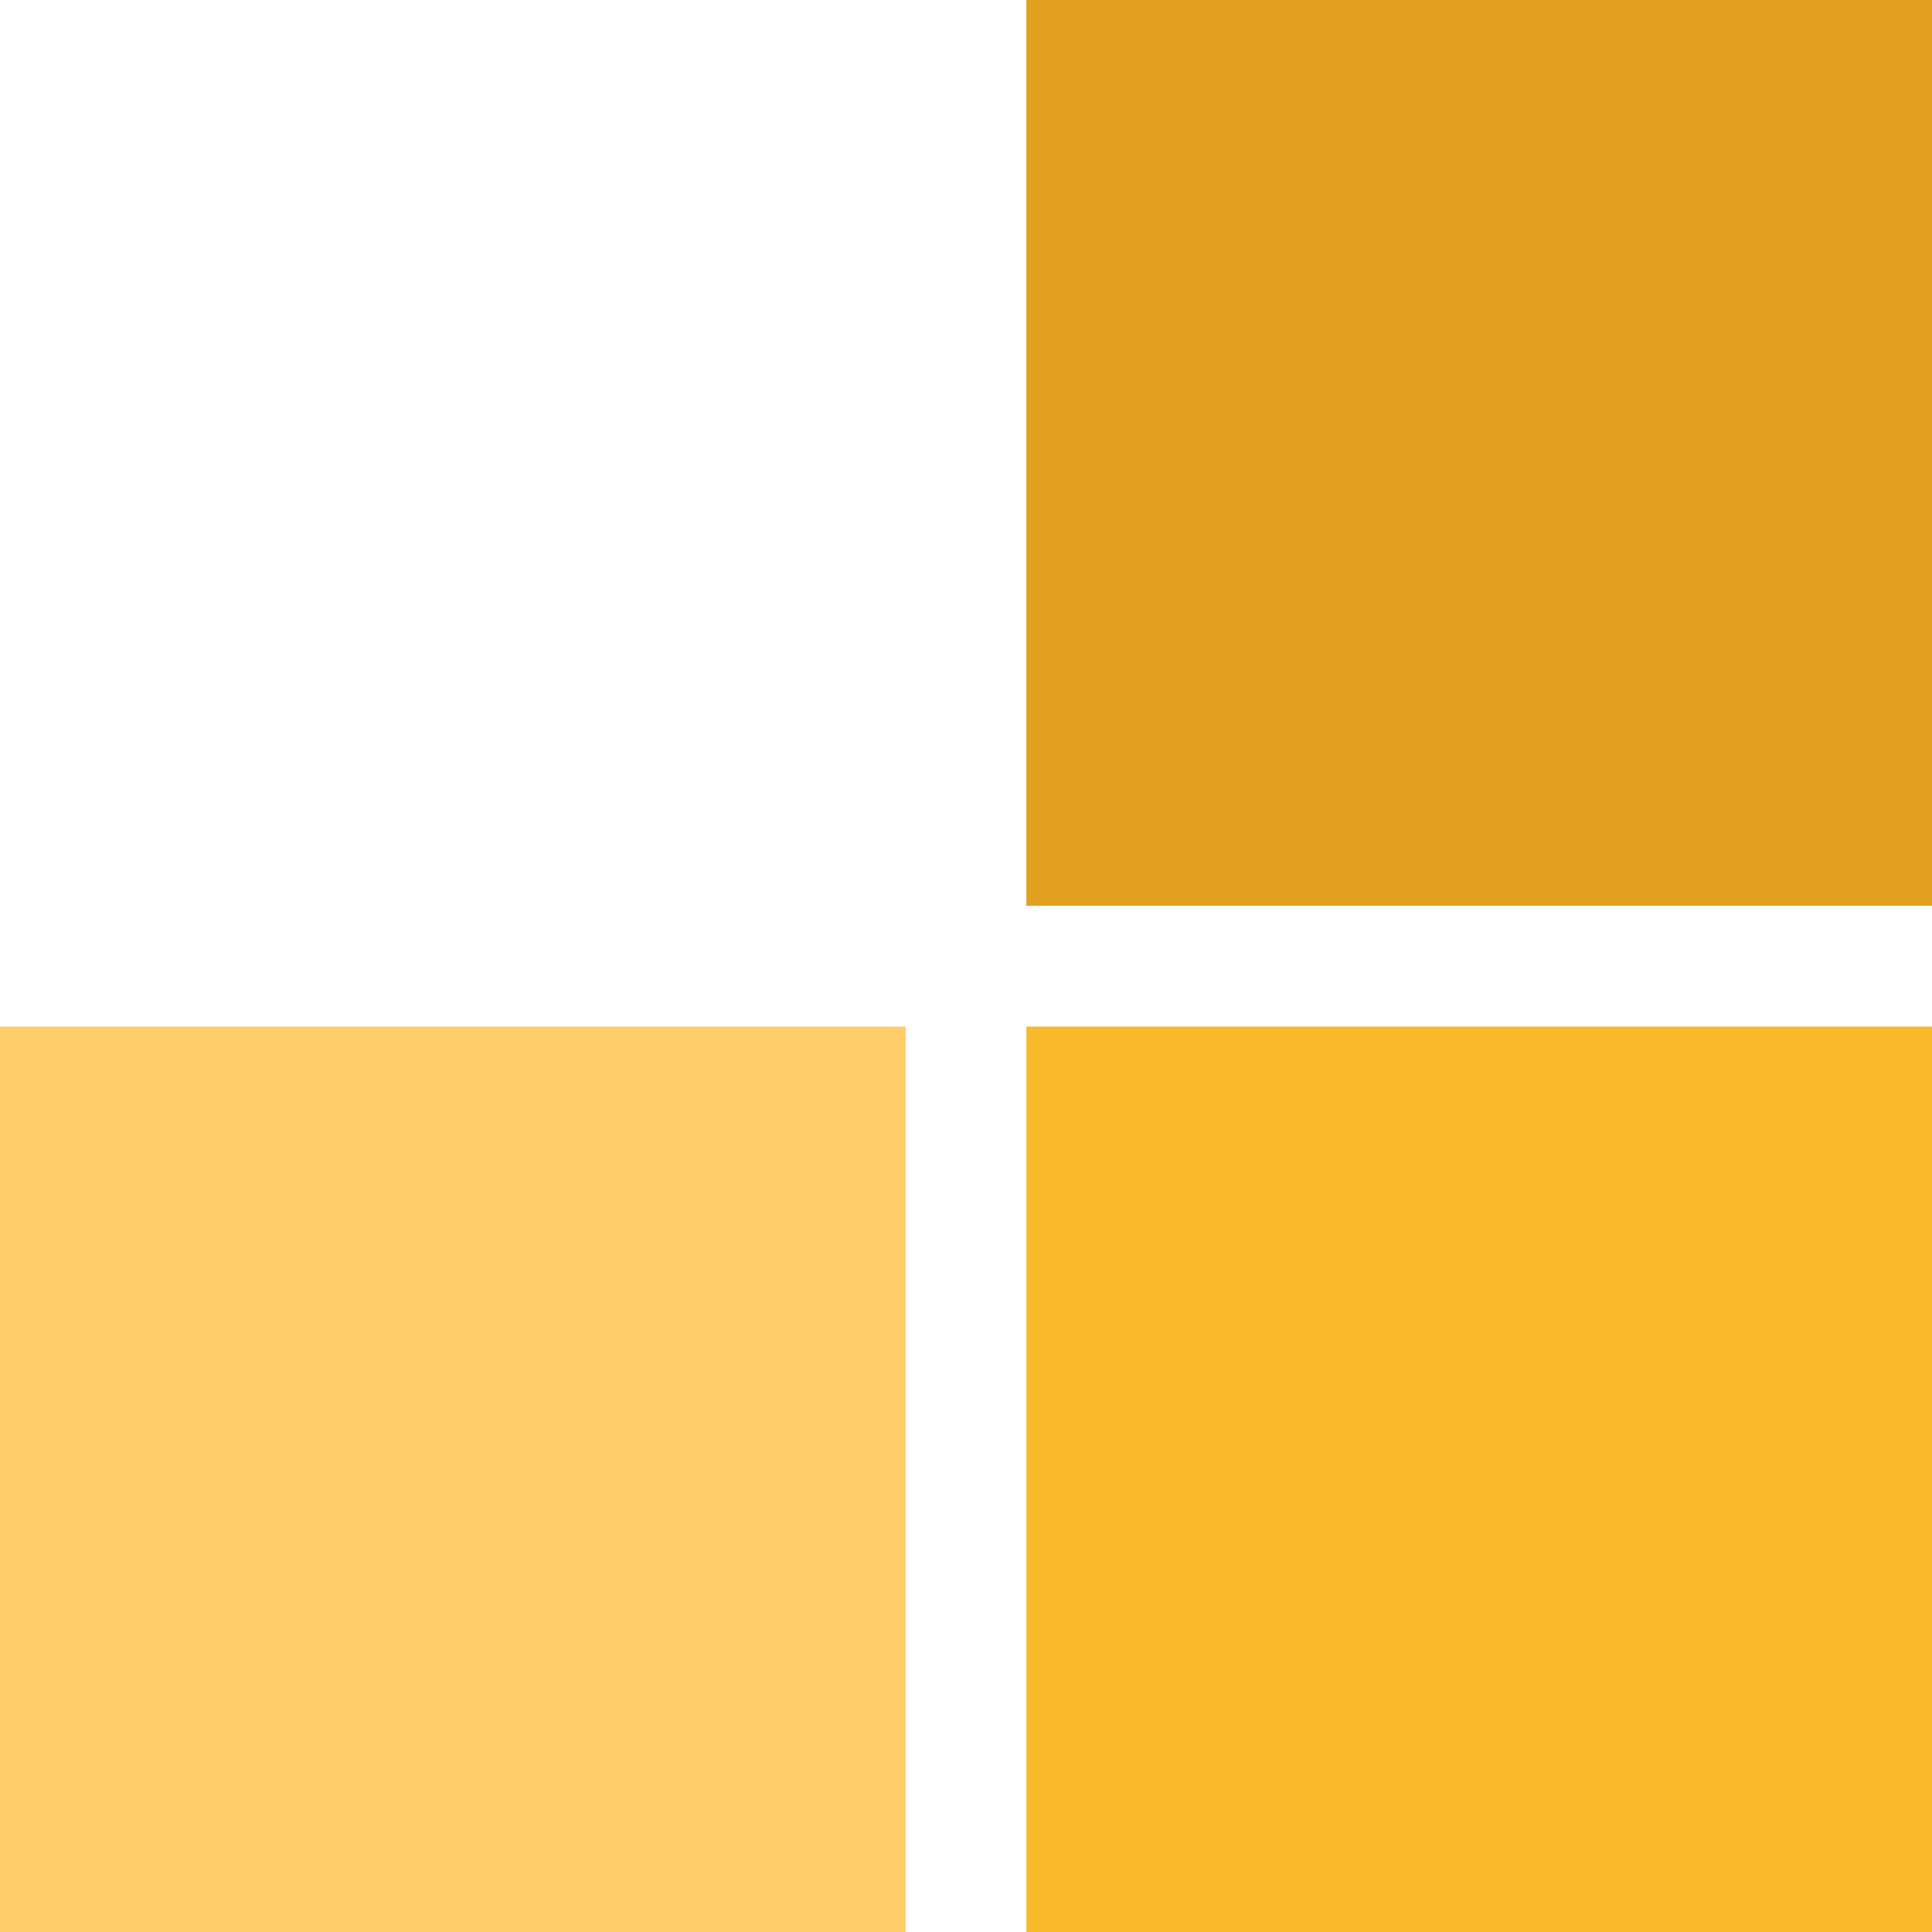 <?xml version="1.0" encoding="UTF-8" standalone="no"?>
<svg
   width="37.549"
   height="37.556"
   viewBox="0 0 37.549 37.556"
   fill="none"
   version="1.1"
   id="svg34"
   sodipodi:docname="logo-light.svg"
   inkscape:version="1.1 (c4e8f9e, 2021-05-24)"
   xmlns:inkscape="http://www.inkscape.org/namespaces/inkscape"
   xmlns:sodipodi="http://sodipodi.sourceforge.net/DTD/sodipodi-0.dtd"
   xmlns="http://www.w3.org/2000/svg"
   xmlns:svg="http://www.w3.org/2000/svg">
  <defs
     id="defs38" />
  <sodipodi:namedview
     id="namedview36"
     pagecolor="#ffffff"
     bordercolor="#666666"
     borderopacity="1.0"
     inkscape:pageshadow="2"
     inkscape:pageopacity="0.0"
     inkscape:pagecheckerboard="0"
     showgrid="false"
     fit-margin-top="0"
     fit-margin-left="0"
     fit-margin-right="0"
     fit-margin-bottom="0"
     inkscape:zoom="5.8393782"
     inkscape:cx="16.18323"
     inkscape:cy="39.901508"
     inkscape:window-width="1296"
     inkscape:window-height="872"
     inkscape:window-x="0"
     inkscape:window-y="0"
     inkscape:window-maximized="0"
     inkscape:current-layer="svg34" />
  <path
     d="M 37.549,19.952 H 19.948 v 17.604 h 17.601 z"
     fill="#f8b92a"
     id="path28" />
  <path
     d="M 17.601,19.952 H 0 v 17.604 h 17.601 z"
     fill="#ffcd69"
     id="path30" />
  <path
     d="M 37.549,0 H 19.948 v 17.604 h 17.601 z"
     fill="#e2a120"
     id="path32" />
</svg>
